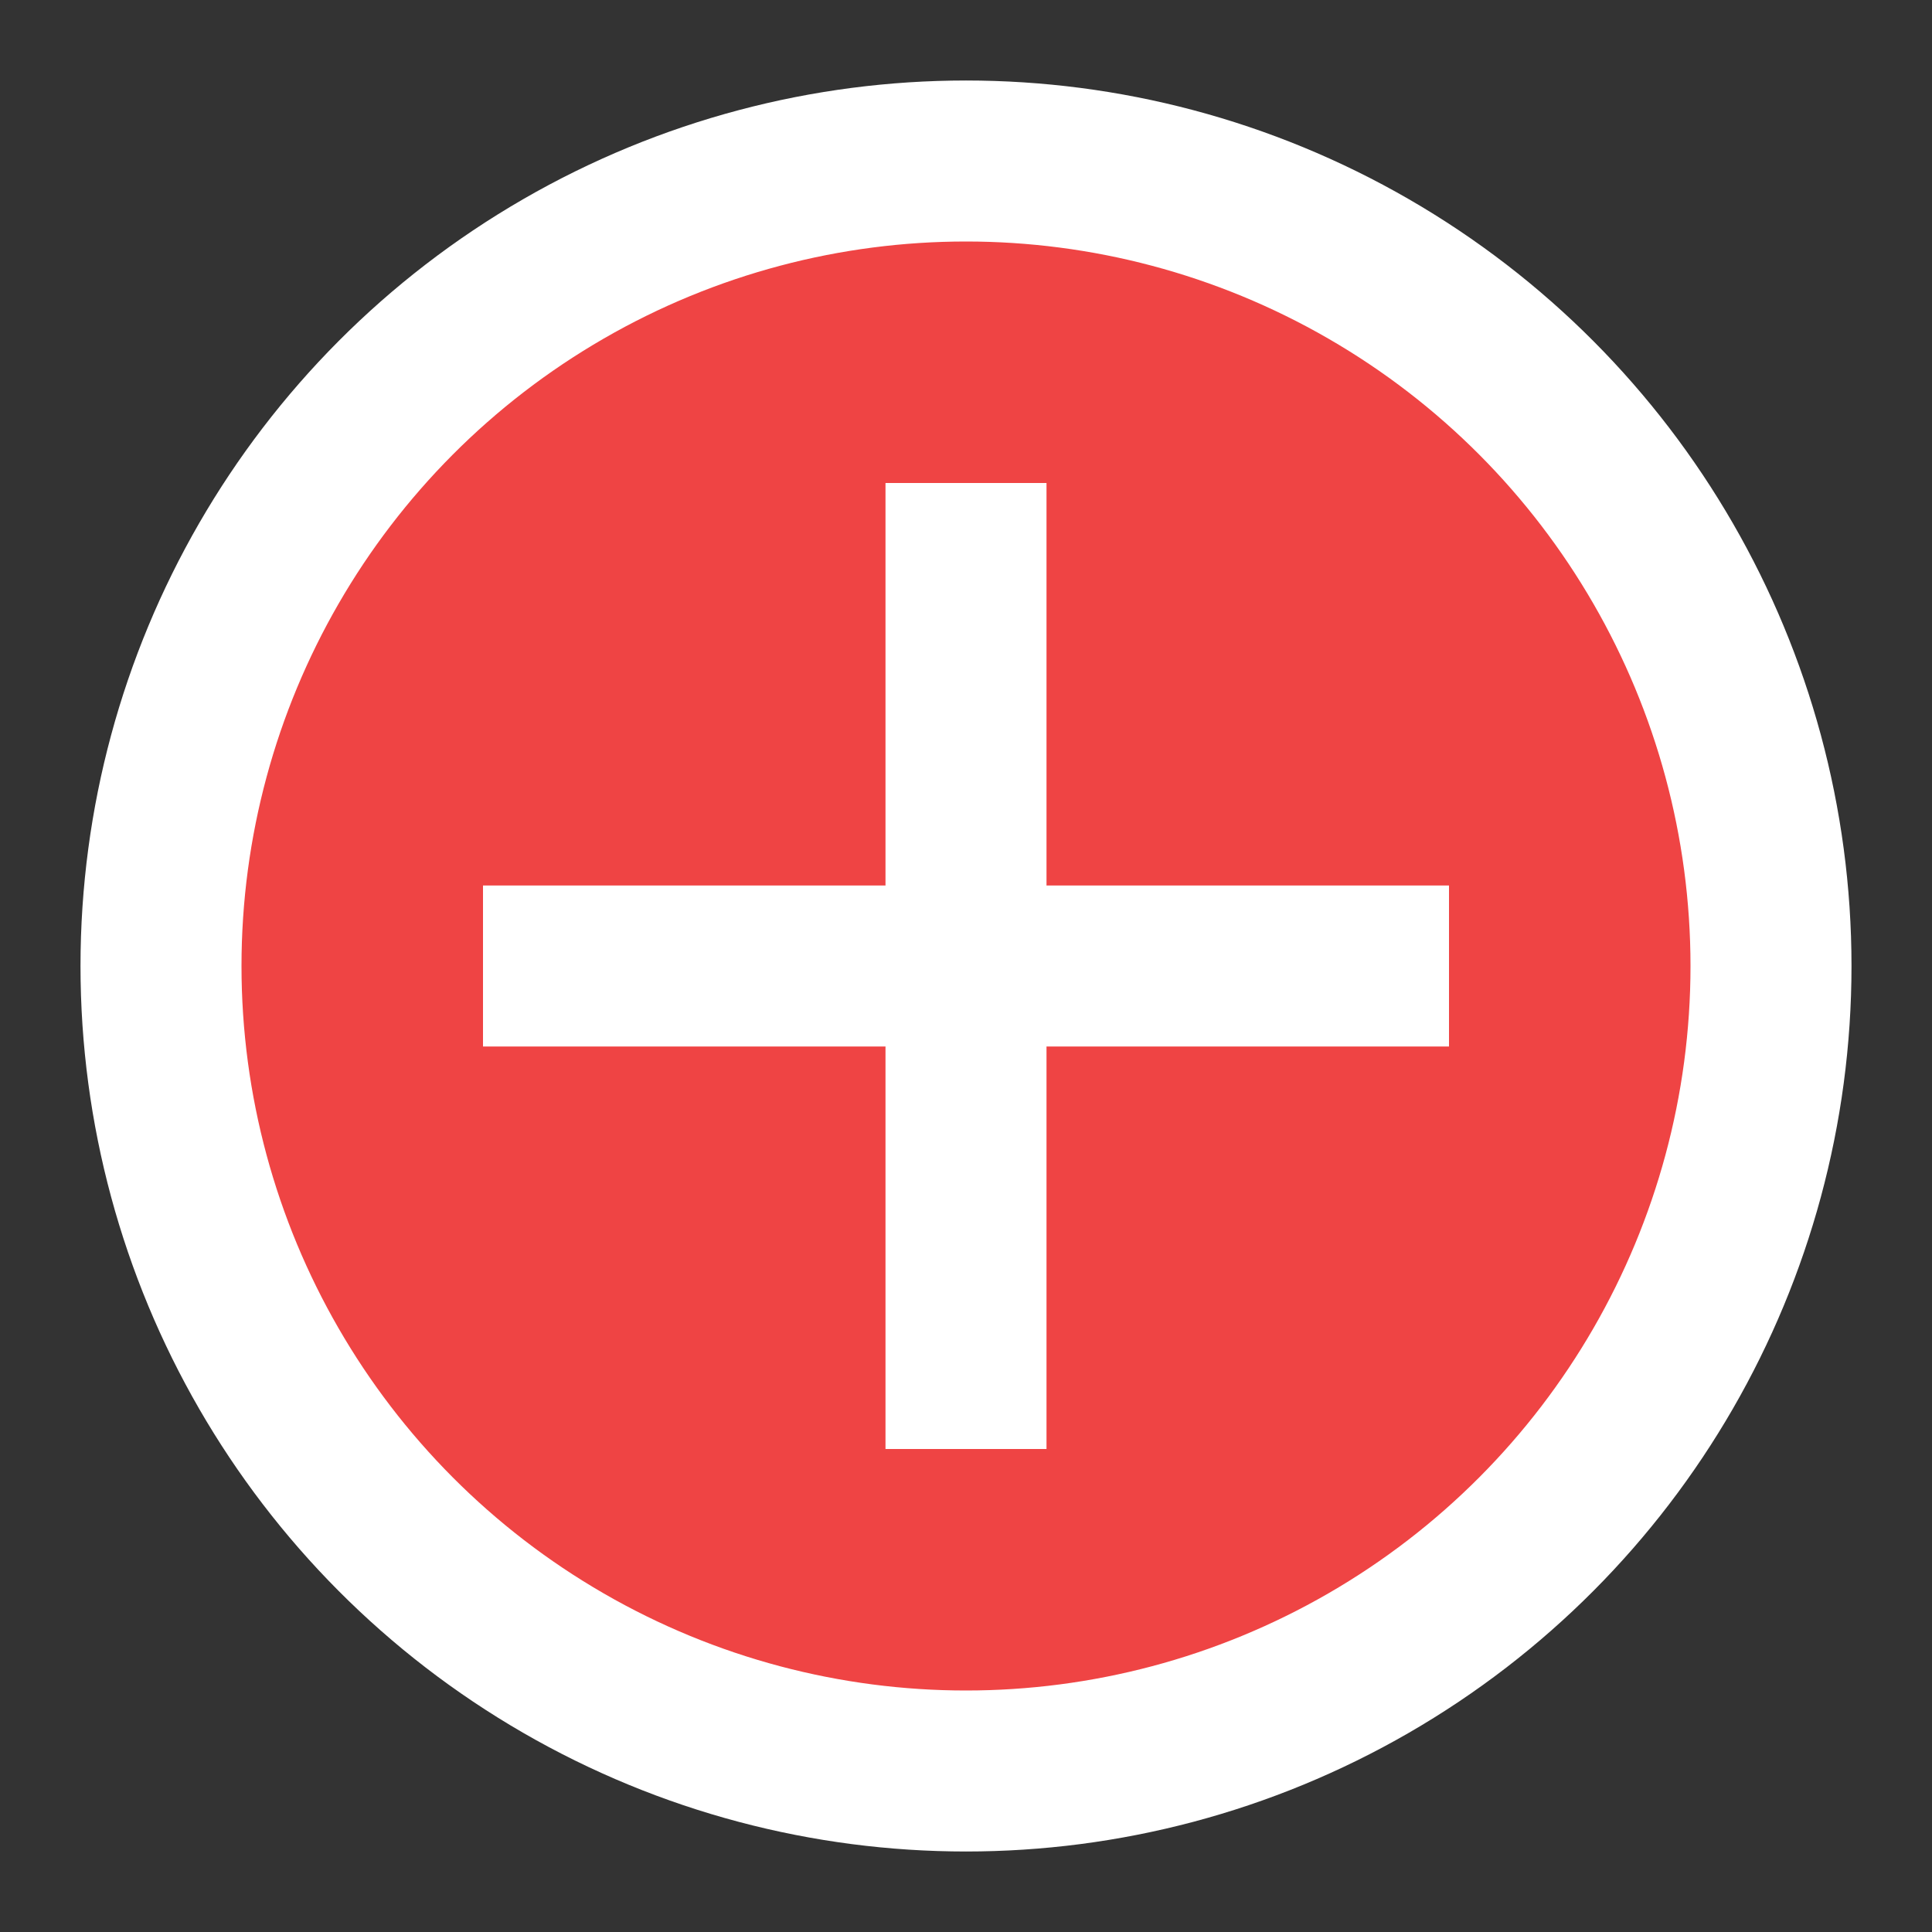<?xml version="1.0" encoding="UTF-8"?>
<svg width="24" height="24" viewBox="0 0 24 24" fill="none" xmlns="http://www.w3.org/2000/svg">
  <rect x="0" y="0" width="24" height="24" fill="#333333" stroke="none"/>
  <circle cx="12" cy="12" r="10" fill="#EF4444" stroke="#FFFFFF" stroke-width="2"/>
  <path d="M12 6V18M6 12H18" stroke="#FFFFFF" stroke-width="2"/>
</svg> 
